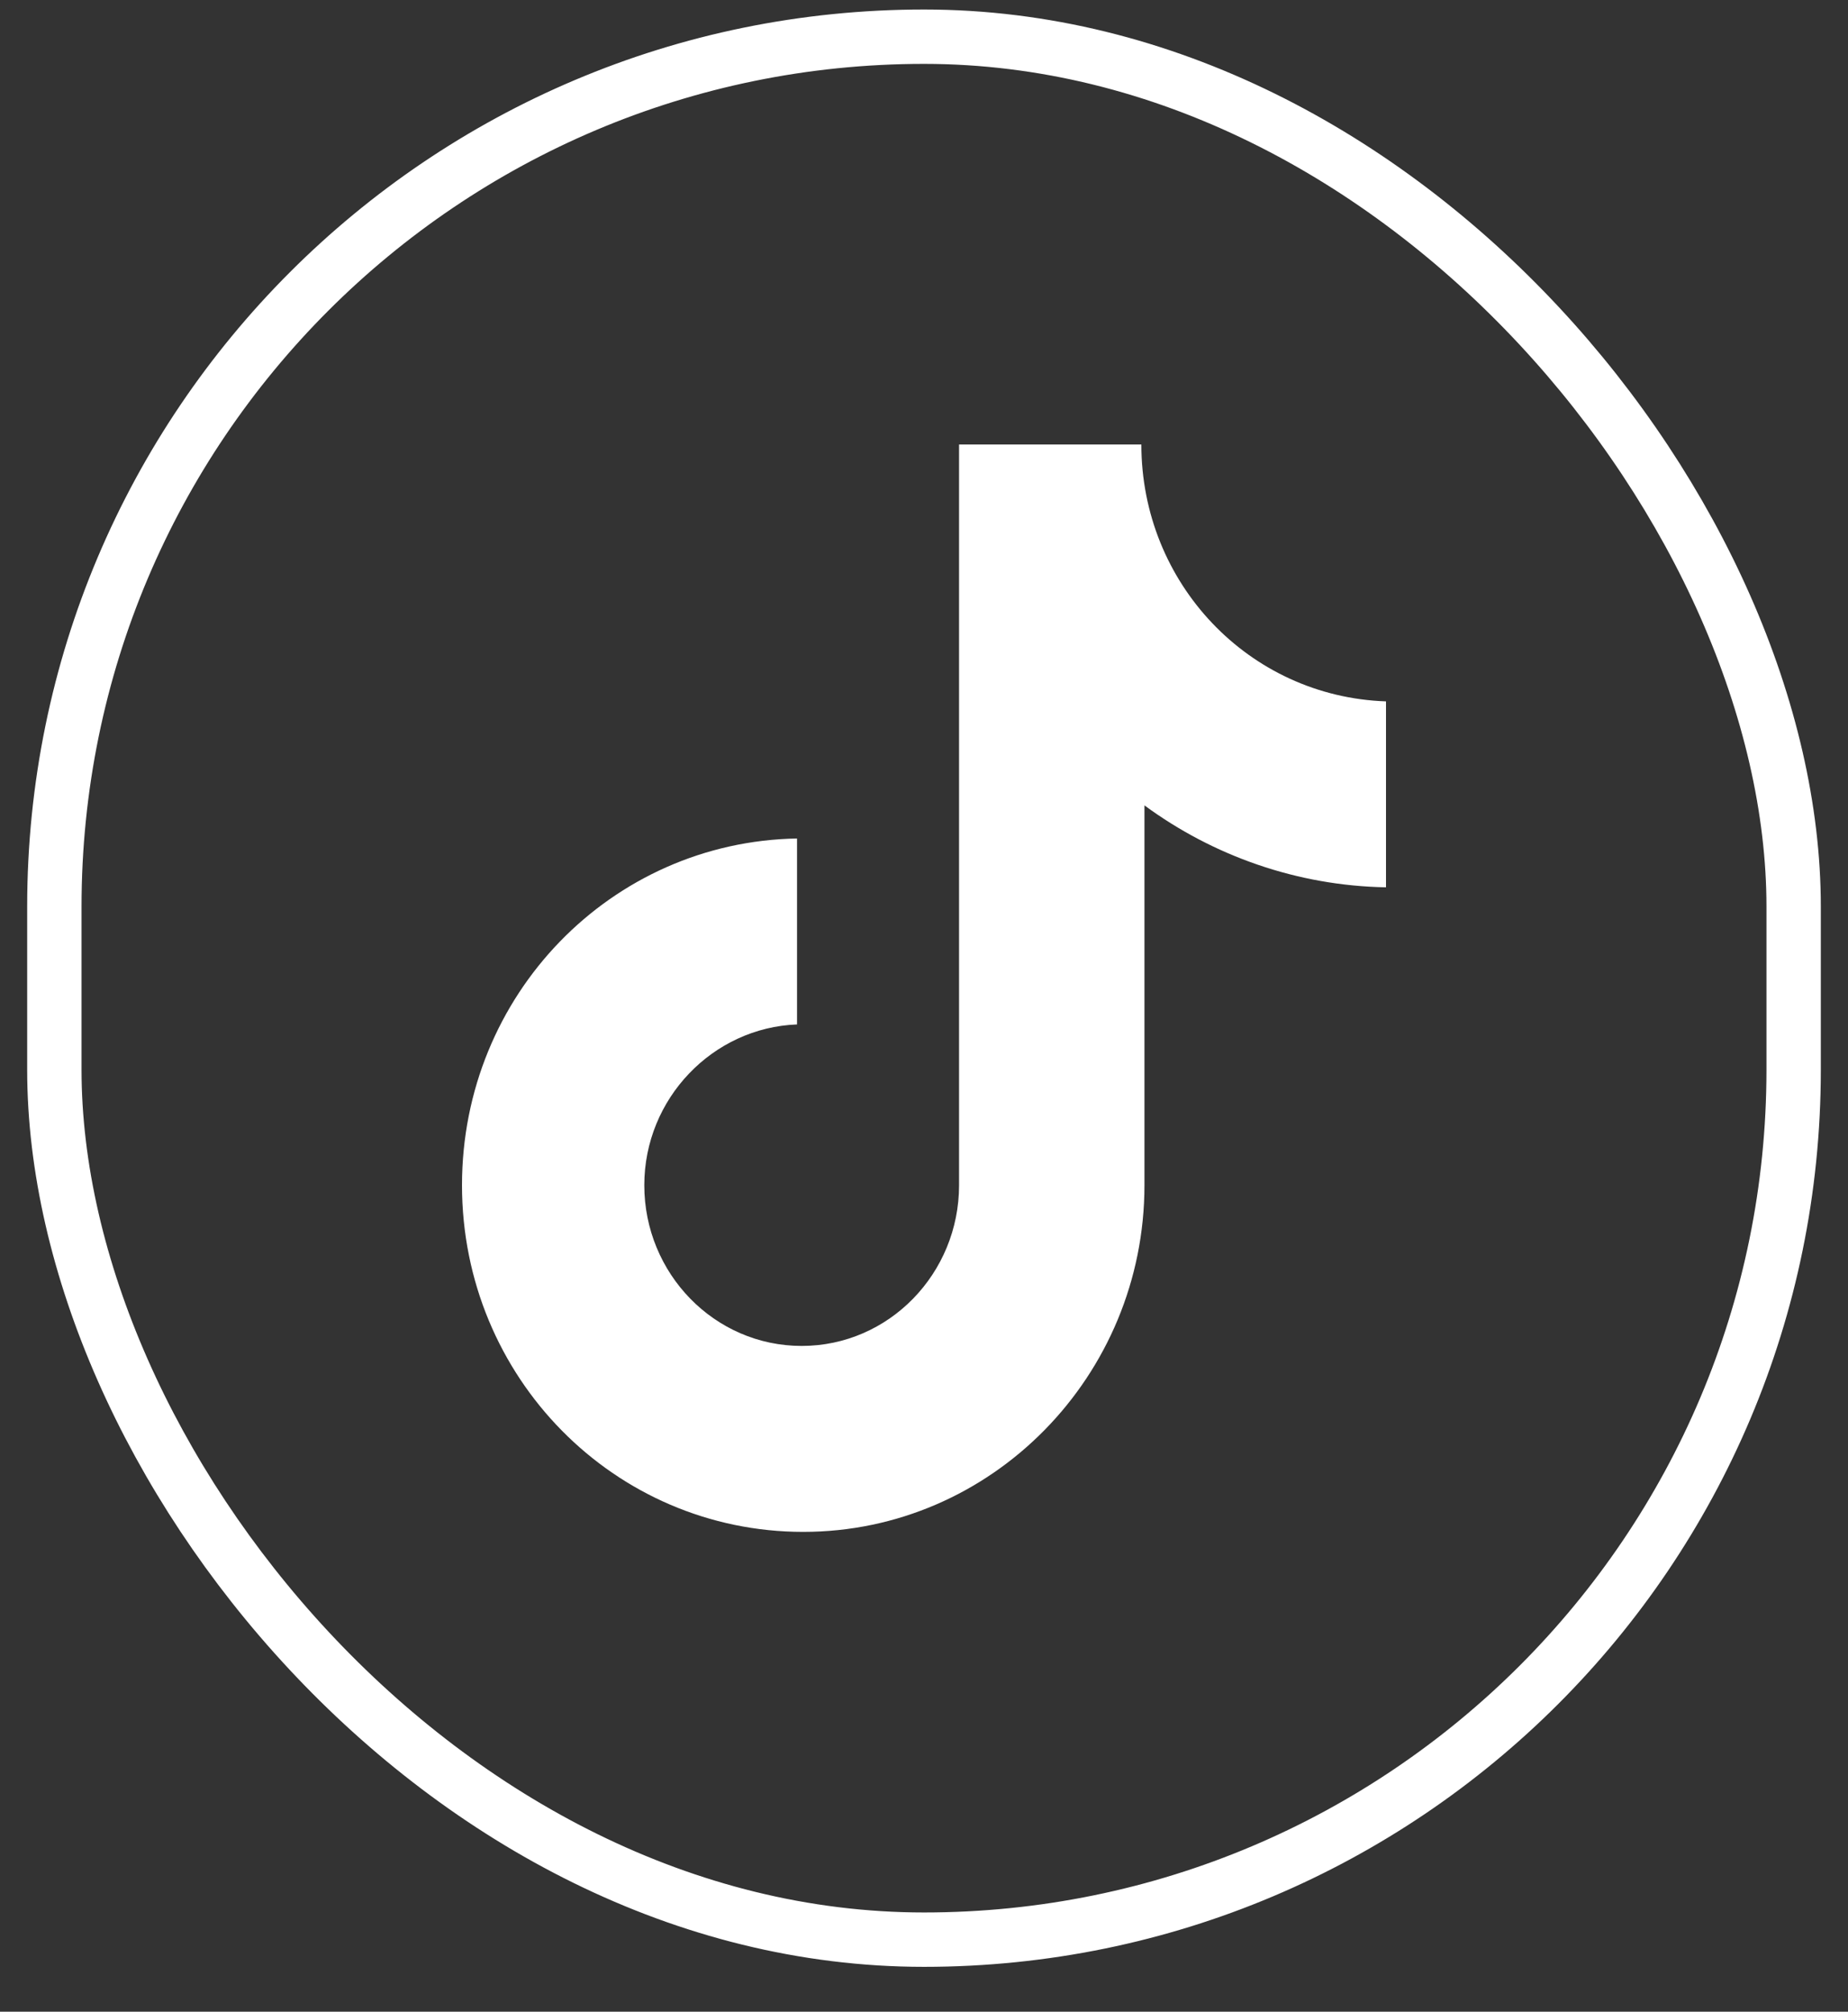 <svg width="34" height="37" viewBox="0 0 34 37" fill="none" xmlns="http://www.w3.org/2000/svg">
<rect x="0" y="0" width="34" height="37" fill="#333333" stroke="none"/>
<rect x="1" y="0.675" width="32" height="35" rx="16" stroke="white"/>
<path d="M20.999 8.175H17.645V21.799C17.645 23.422 16.355 24.755 14.75 24.755C13.144 24.755 11.854 23.422 11.854 21.799C11.854 20.204 13.116 18.9 14.664 18.842V15.422C11.252 15.48 8.5 18.291 8.5 21.799C8.5 25.335 11.309 28.175 14.778 28.175C18.247 28.175 21.056 25.306 21.056 21.799V14.813C22.318 15.741 23.866 16.291 25.5 16.32V12.9C22.977 12.813 20.999 10.726 20.999 8.175Z" fill="white"/>
</svg>
